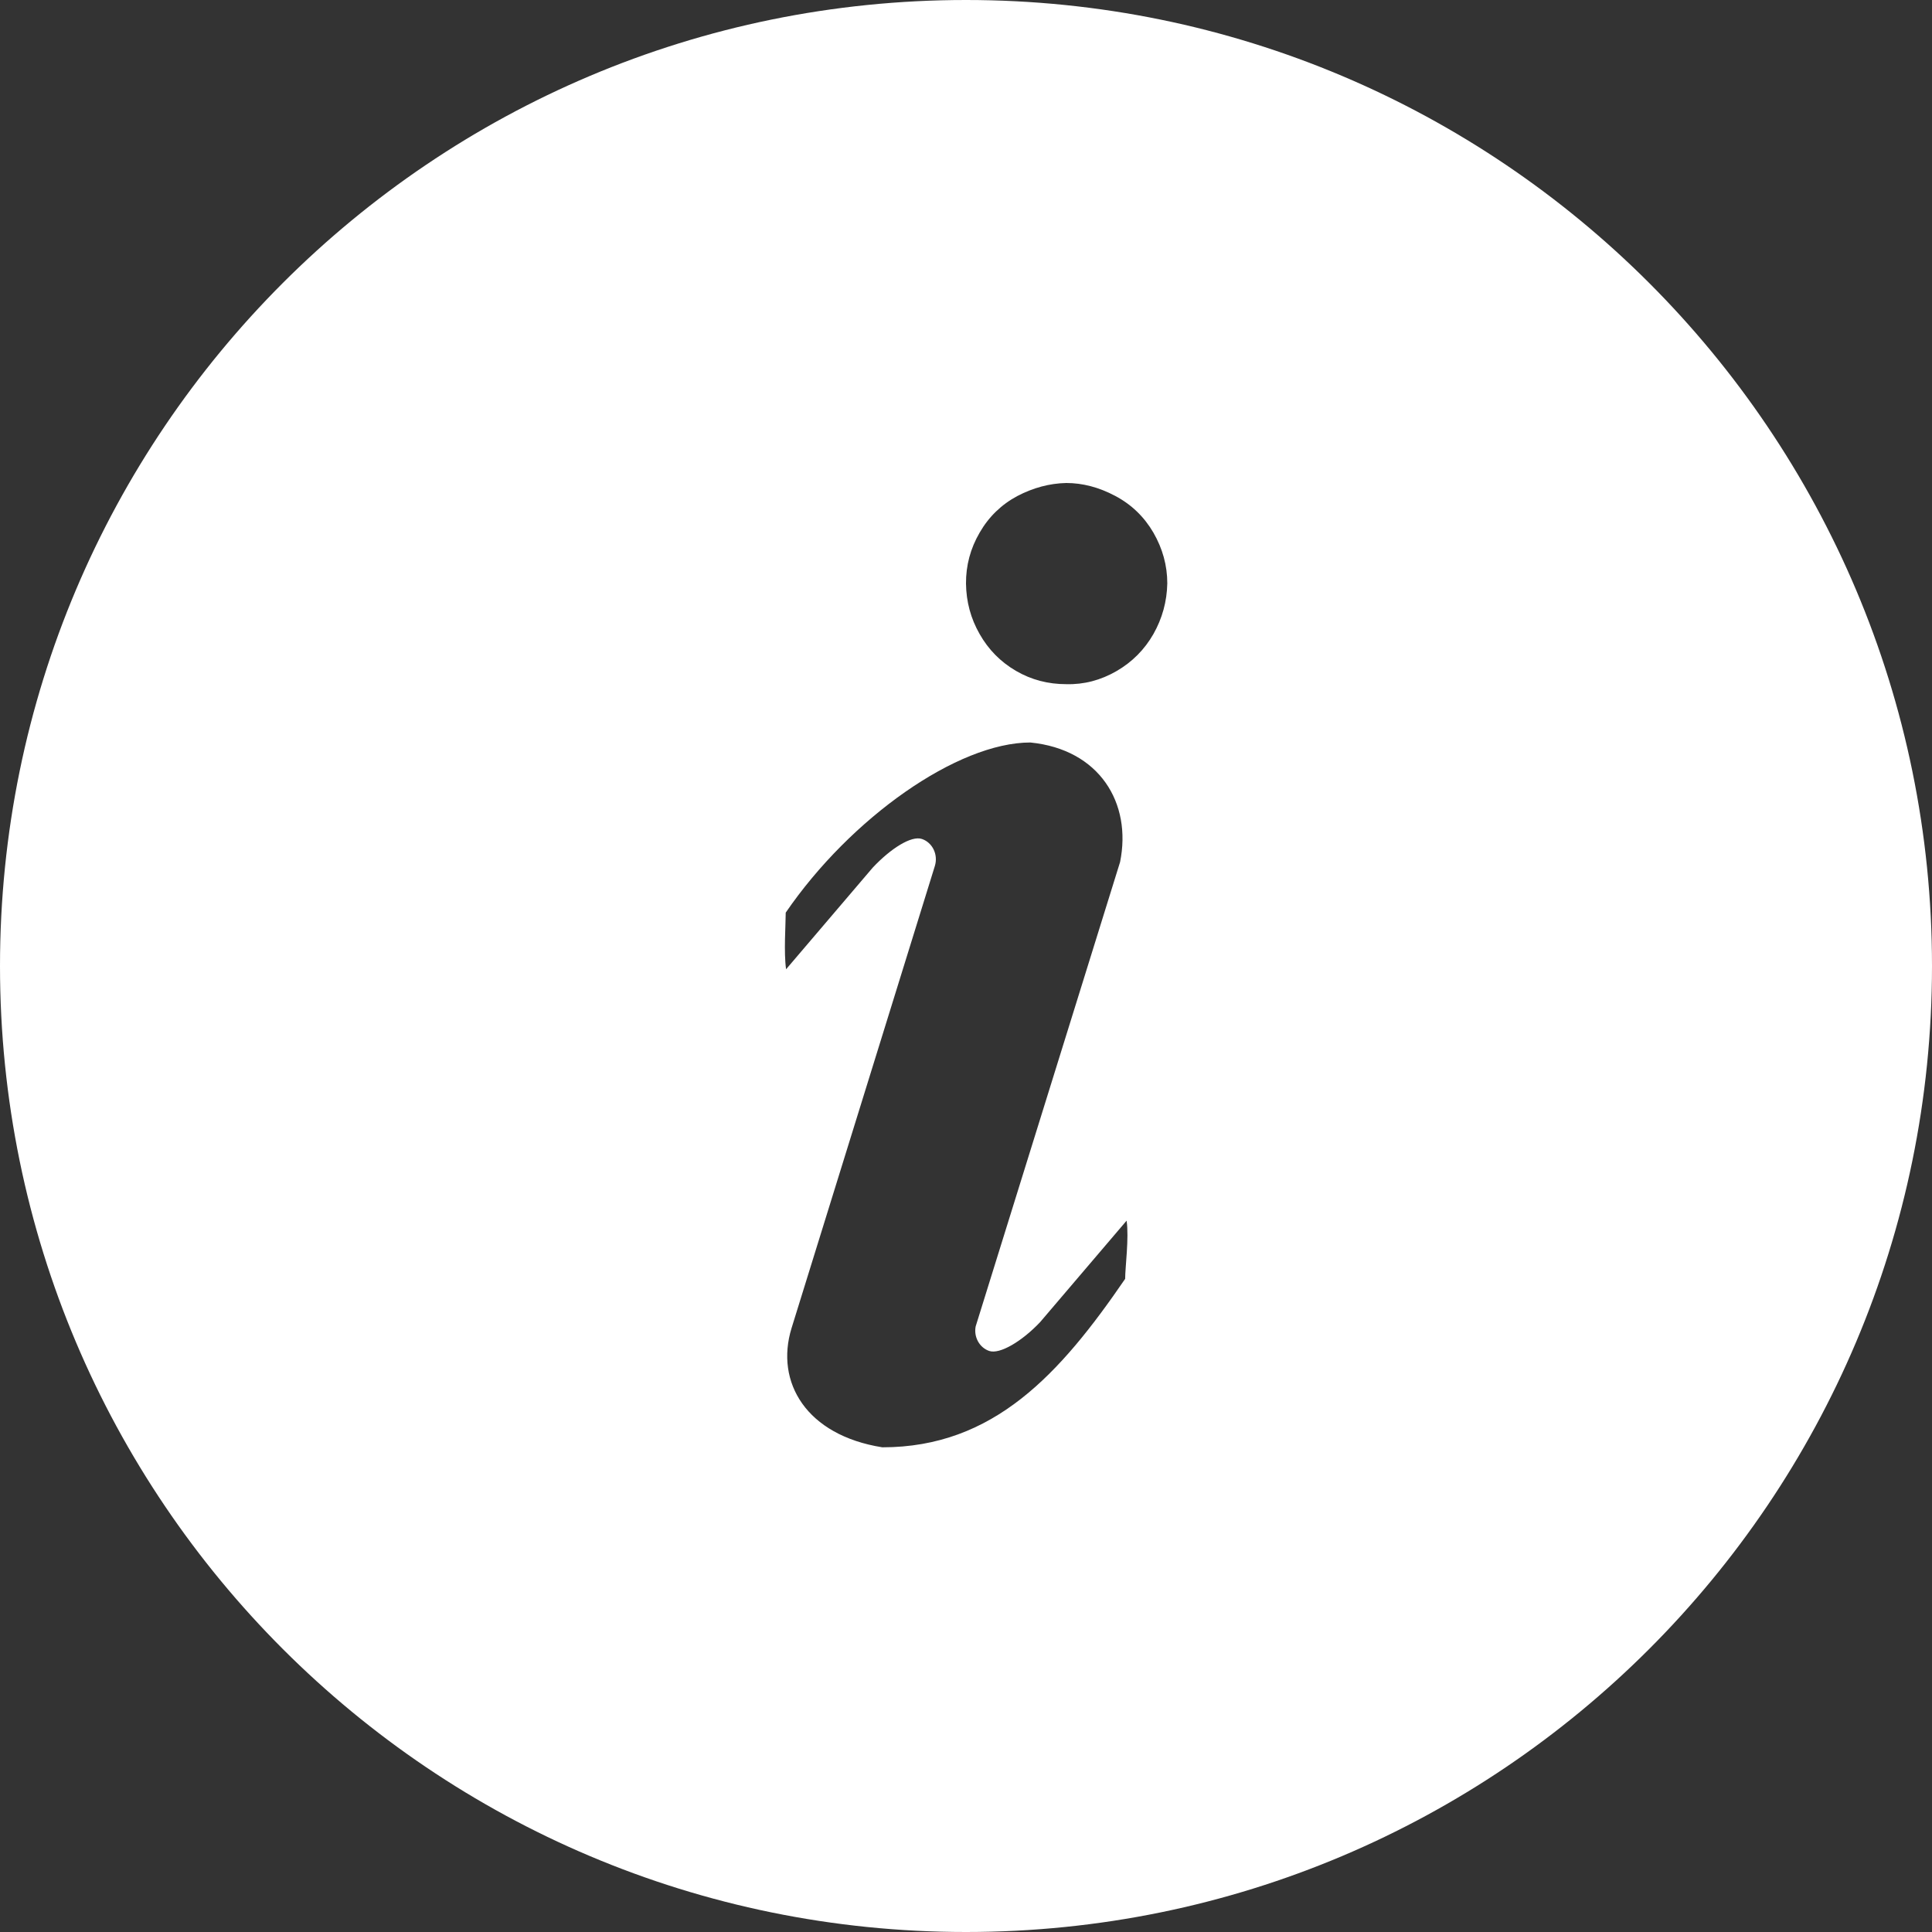 <?xml version="1.0" encoding="UTF-8"?>
<svg width="16px" height="16px" viewBox="0 0 16 16" version="1.1" xmlns="http://www.w3.org/2000/svg" xmlns:xlink="http://www.w3.org/1999/xlink">
    <rect x="0" y="0" width="16" height="16" fill="#333333" stroke="none"/>
    <g fill="#FFFFFF">
        <path d="M0,8 C0,3.581 3.581,0 8,0 C12.419,0 16,3.581 16,8 C16,12.419 12.419,16 8,16 C3.581,16 0,12.419 0,8 Z M7.307,11.986 C8.23,11.986 8.779,11.378 9.318,10.591 C9.318,10.497 9.351,10.249 9.33,10.109 L8.614,10.949 C8.465,11.107 8.28,11.218 8.192,11.188 C8.111,11.16 8.063,11.072 8.08,10.985 L9.276,7.139 C9.375,6.65 9.105,6.206 8.533,6.149 C7.932,6.149 7.046,6.771 6.507,7.558 C6.507,7.653 6.49,7.887 6.51,8.027 L7.227,7.186 C7.375,7.028 7.547,6.918 7.635,6.948 C7.723,6.978 7.771,7.078 7.742,7.172 L6.555,11 C6.418,11.447 6.677,11.886 7.307,11.986 Z M8.83,4 C8.692,4.003 8.557,4.039 8.425,4.108 C8.294,4.178 8.189,4.279 8.113,4.411 C8.036,4.543 7.999,4.684 8,4.833 C8.002,4.983 8.039,5.122 8.113,5.251 C8.186,5.38 8.287,5.482 8.414,5.556 C8.541,5.63 8.68,5.666 8.83,5.666 C8.977,5.67 9.116,5.633 9.246,5.558 C9.376,5.483 9.478,5.38 9.552,5.251 C9.625,5.122 9.664,4.982 9.667,4.831 C9.667,4.683 9.628,4.543 9.552,4.411 C9.475,4.279 9.369,4.177 9.234,4.106 C9.1,4.035 8.965,4 8.83,4 Z" id="Combined-Shape"></path>
    </g>
</svg>